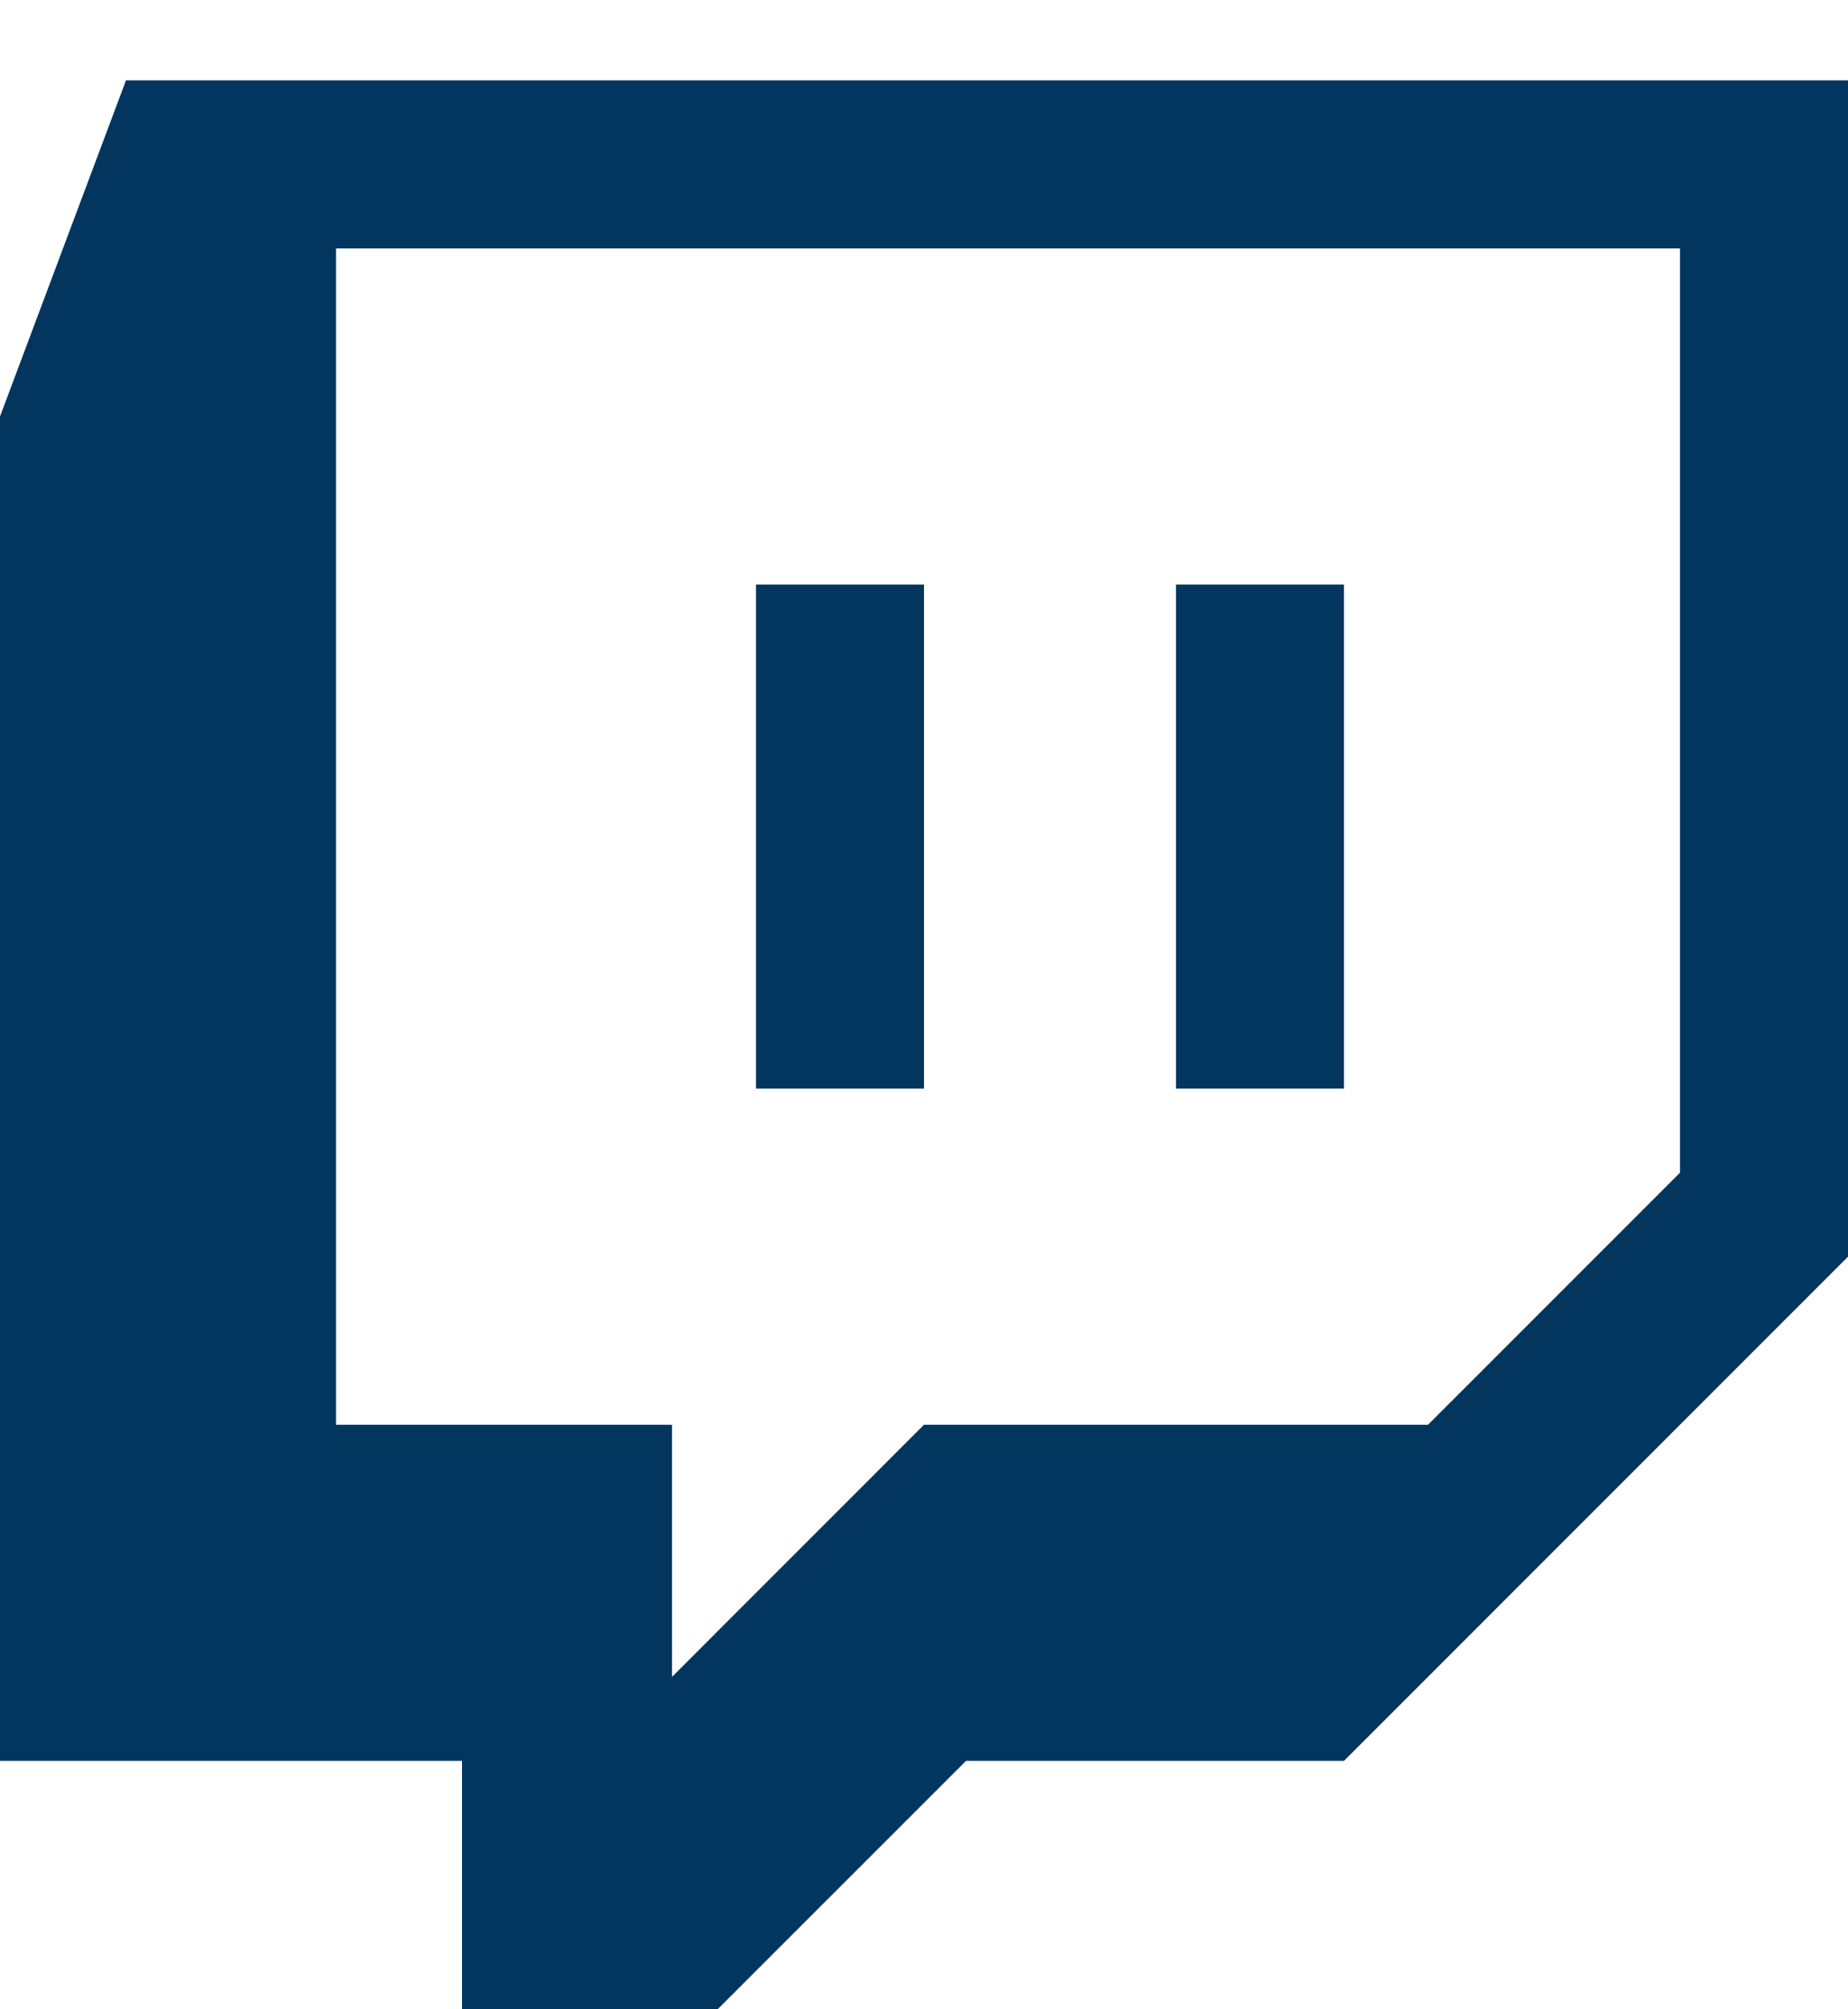<?xml version="1.0" encoding="UTF-8"?>
<svg width="23px" height="25px" viewBox="0 0 23 25" version="1.1" xmlns="http://www.w3.org/2000/svg" xmlns:xlink="http://www.w3.org/1999/xlink">
    <title>twitch</title>
    <g id="twitch" stroke="none" stroke-width="1" fill="none" fill-rule="evenodd">
        <g transform="translate(0, 1)" fill="#02365E" fill-rule="nonzero" id="Shape">
            <path d="M1.568,0 L0,4.182 L0,20.909 L5.75,20.909 L5.75,24.045 L8.886,24.045 L12.023,20.909 L16.727,20.909 L23,14.636 L23,0 L1.568,0 Z M4.182,2.091 L20.909,2.091 L20.909,13.591 L17.773,16.727 L11.5,16.727 L8.364,19.864 L8.364,16.727 L4.182,16.727 L4.182,2.091 Z M9.409,6.273 L9.409,12.545 L11.5,12.545 L11.5,6.273 L9.409,6.273 Z M14.636,6.273 L14.636,12.545 L16.727,12.545 L16.727,6.273 L14.636,6.273 Z"></path>
        </g>
    </g>
</svg>
